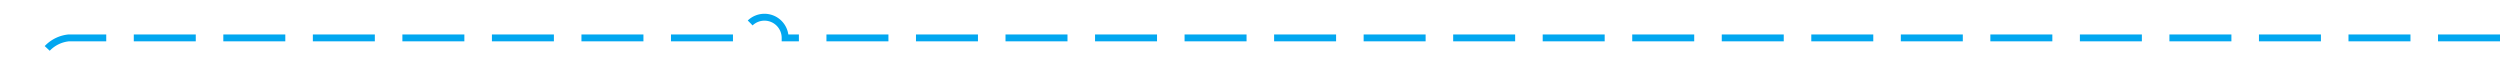 ﻿<?xml version="1.0" encoding="utf-8"?>
<svg version="1.1" xmlns:xlink="http://www.w3.org/1999/xlink" width="363px" height="10px" preserveAspectRatio="xMinYMid meet" viewBox="457 538  363 8" xmlns="http://www.w3.org/2000/svg">
  <path d="M 820 542.5  L 571 542.5  A 3 3 0 0 0 568 539.5 A 3 3 0 0 0 565 542.5 L 467 542.5  A 5 5 0 0 0 462.5 547 L 462.5 1057  A 3 3 0 0 1 465.5 1060 A 3 3 0 0 1 462.5 1063 L 462.5 1782  A 5 5 0 0 0 467.5 1787.5 L 615 1787.5  " stroke-width="1" stroke-dasharray="9,4" stroke="#02a7f0" fill="none" />
  <path d="M 614 1793.8  L 620 1787.5  L 614 1781.2  L 614 1793.8  Z " fill-rule="nonzero" fill="#02a7f0" stroke="none" />
</svg>